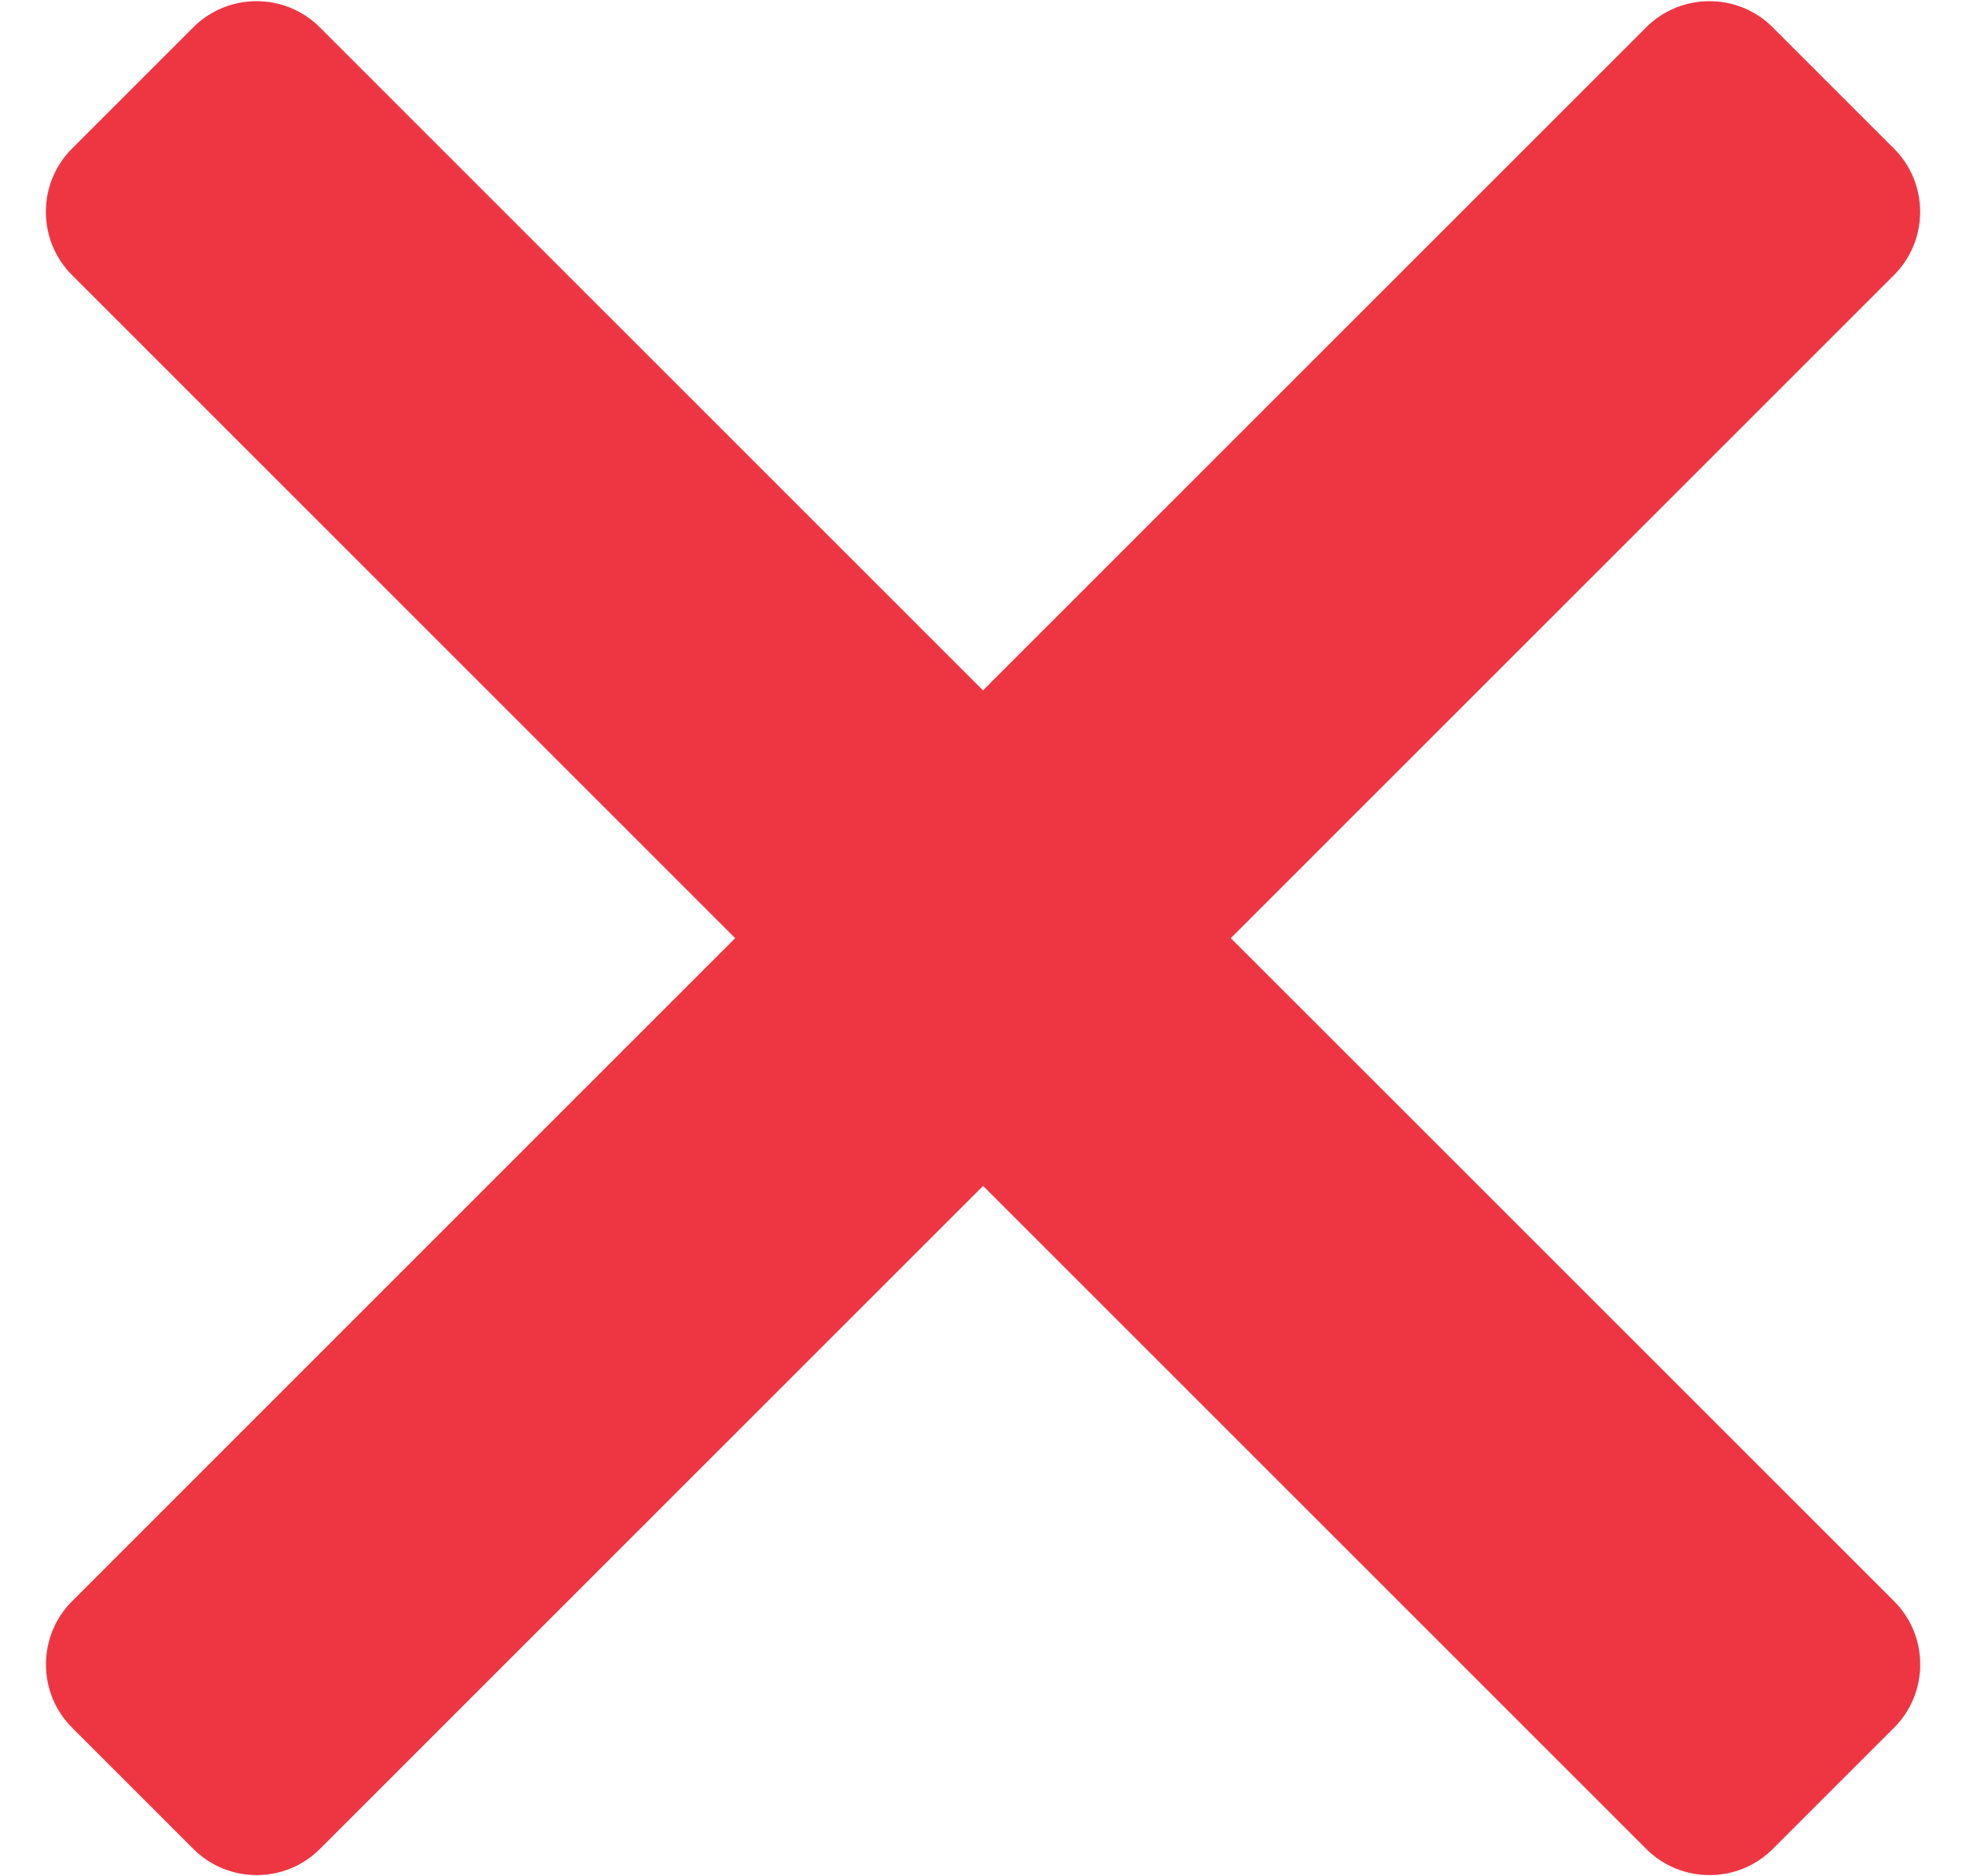 <svg width="22" height="21" viewBox="0 0 22 21" fill="none" xmlns="http://www.w3.org/2000/svg">
<path d="M13.773 10.5L21.195 3.078C21.584 2.689 21.584 2.053 21.195 1.664L19.836 0.305C19.447 -0.084 18.811 -0.084 18.422 0.305L11 7.727L3.578 0.305C3.189 -0.084 2.553 -0.084 2.164 0.305L0.805 1.664C0.416 2.053 0.416 2.689 0.805 3.078L8.227 10.5L0.806 17.922C0.417 18.311 0.417 18.947 0.806 19.336L2.165 20.695C2.554 21.084 3.19 21.084 3.579 20.695L11.001 13.273L18.423 20.695C18.812 21.084 19.448 21.084 19.837 20.695L21.196 19.336C21.585 18.947 21.585 18.311 21.196 17.922L13.773 10.5Z" fill="#EE3643"/>
</svg>
